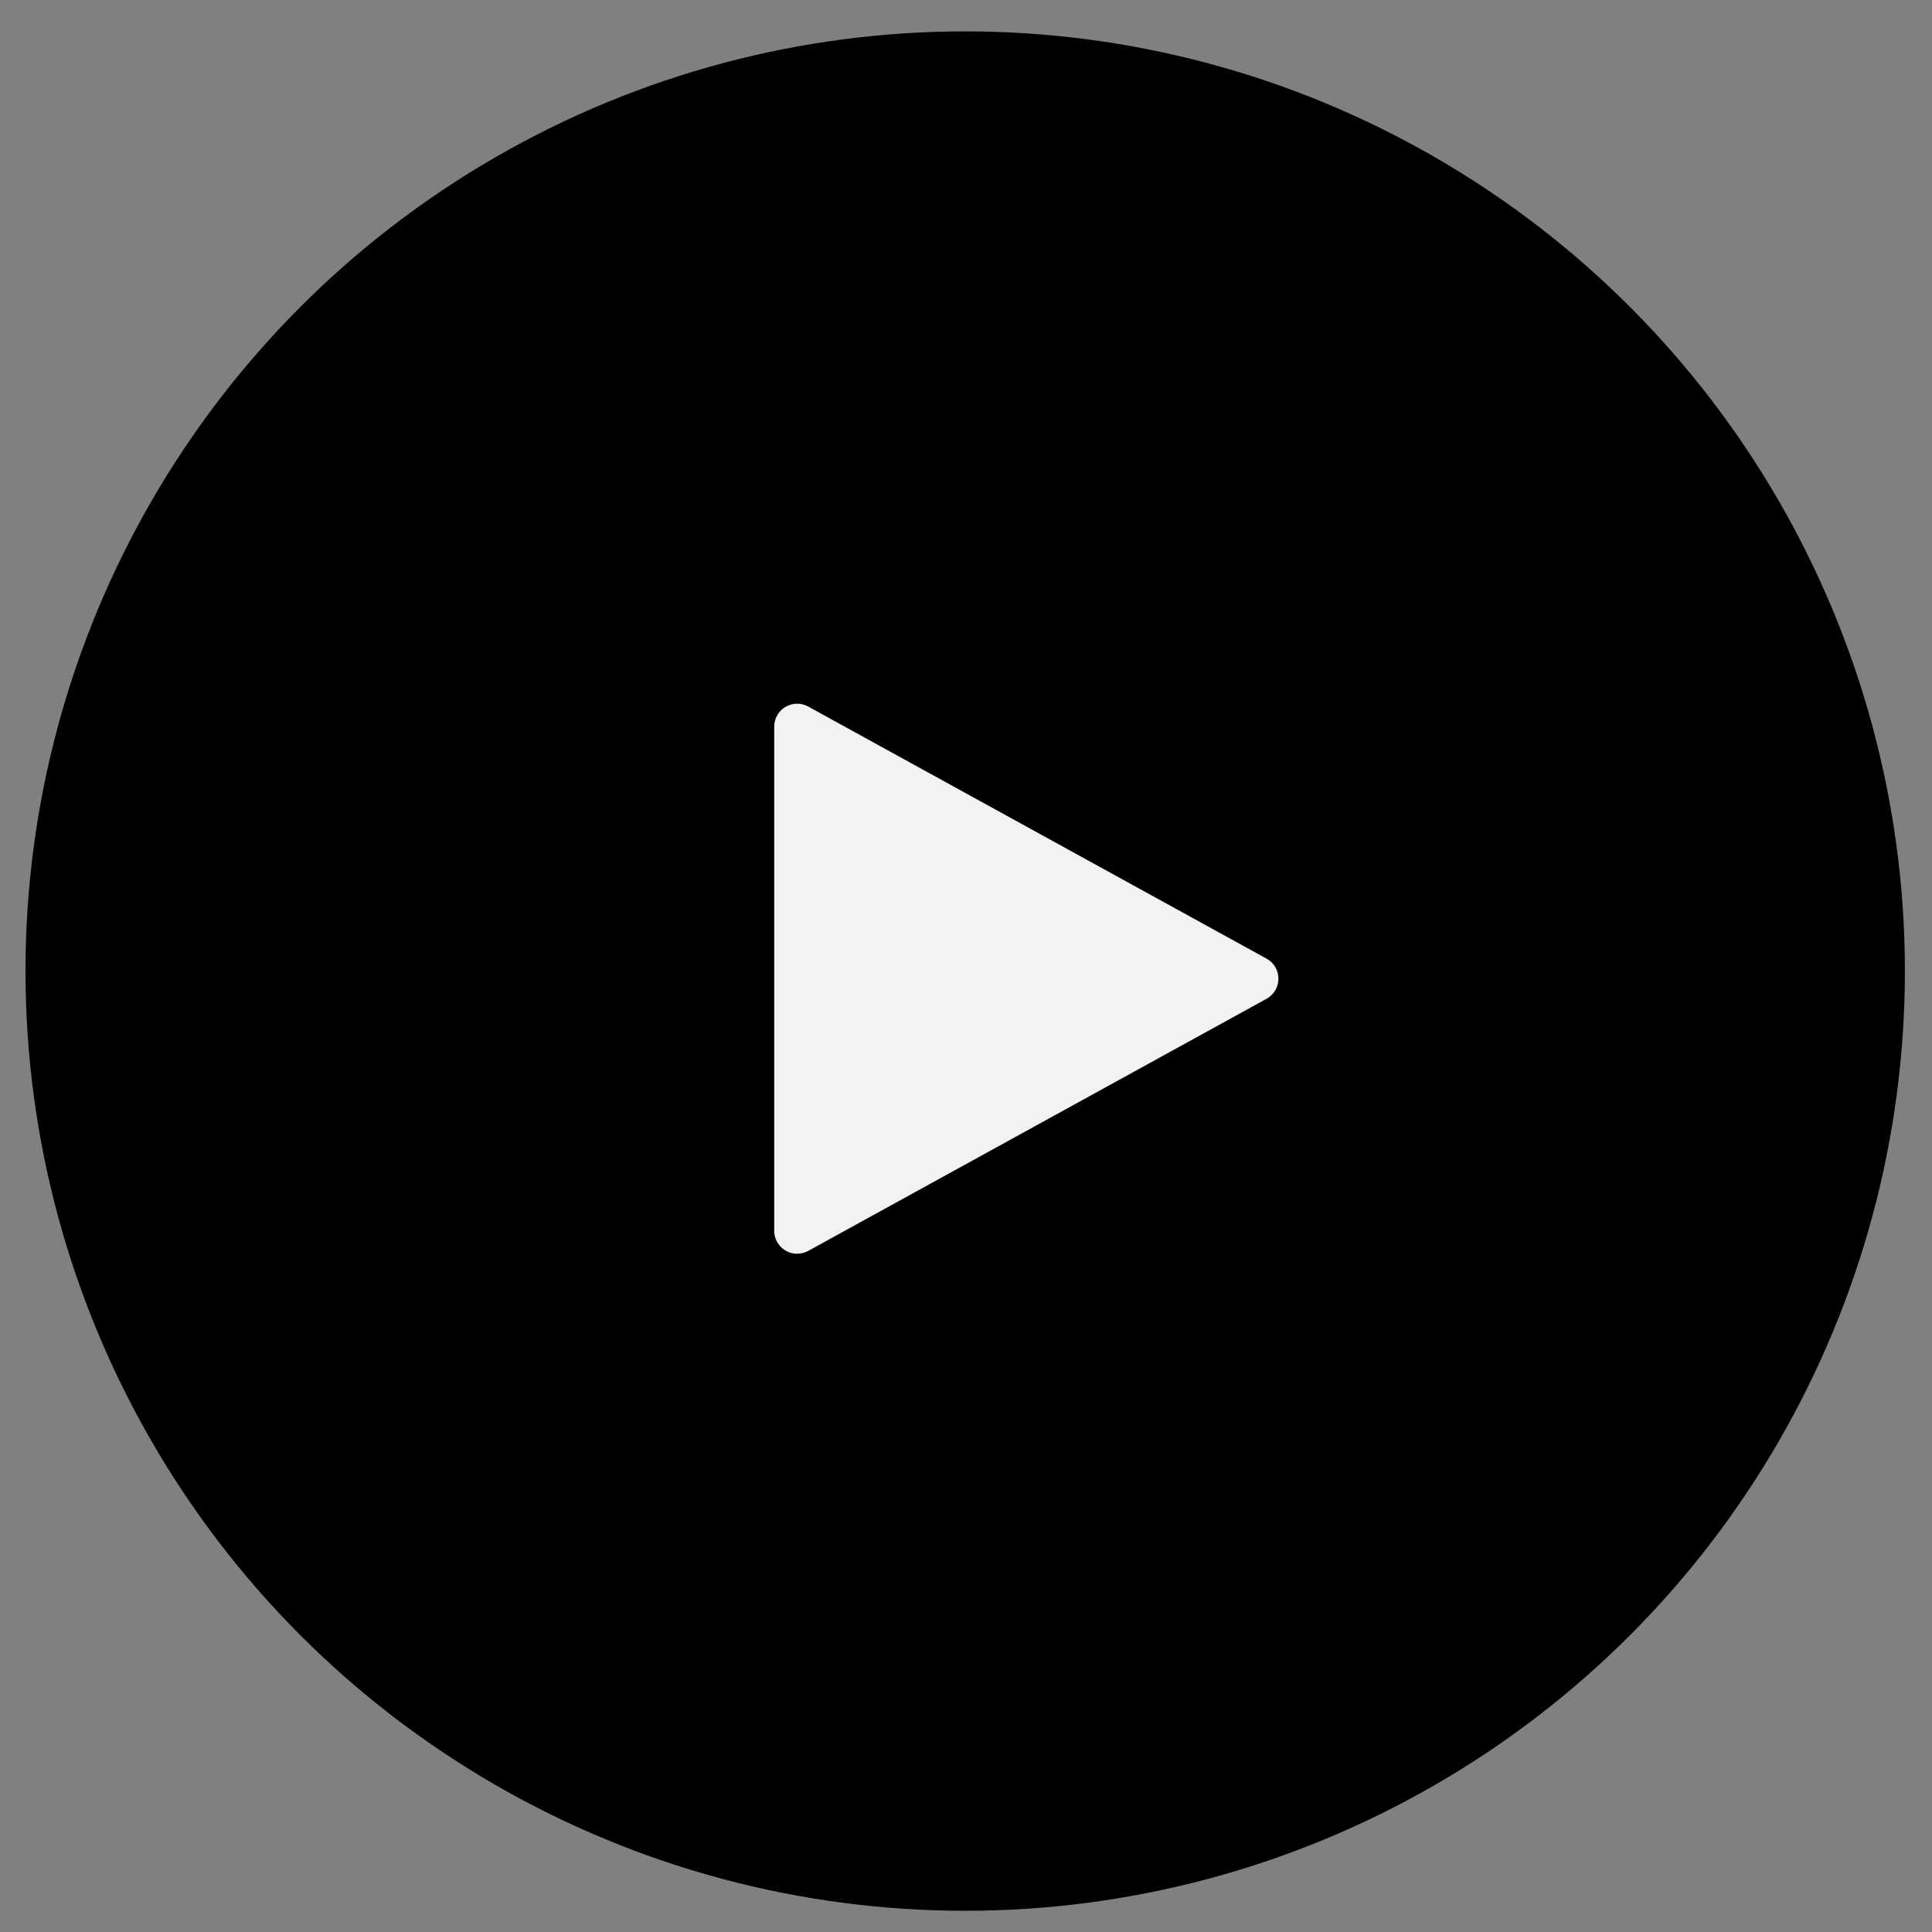 <svg width="57" height="57" viewBox="0 0 57 57" fill="none" xmlns="http://www.w3.org/2000/svg">
<rect x="0" y="0" width="57" height="57" fill="#808080" stroke="none"/>
<circle cx="28.476" cy="28.65" r="27.724" fill="black"/>
<path d="M23.518 36.989C23.339 36.989 23.167 36.918 23.04 36.791C22.913 36.665 22.842 36.493 22.842 36.313V21.437C22.842 21.319 22.872 21.204 22.931 21.102C22.989 21 23.073 20.915 23.174 20.855C23.275 20.795 23.39 20.763 23.508 20.761C23.625 20.759 23.741 20.788 23.844 20.845L37.368 28.283C37.474 28.341 37.562 28.427 37.624 28.531C37.686 28.635 37.718 28.754 37.718 28.875C37.718 28.996 37.686 29.115 37.624 29.219C37.562 29.323 37.474 29.409 37.368 29.467L23.844 36.906C23.744 36.961 23.632 36.989 23.518 36.989Z" fill="#F2F2F2"/>
</svg>
